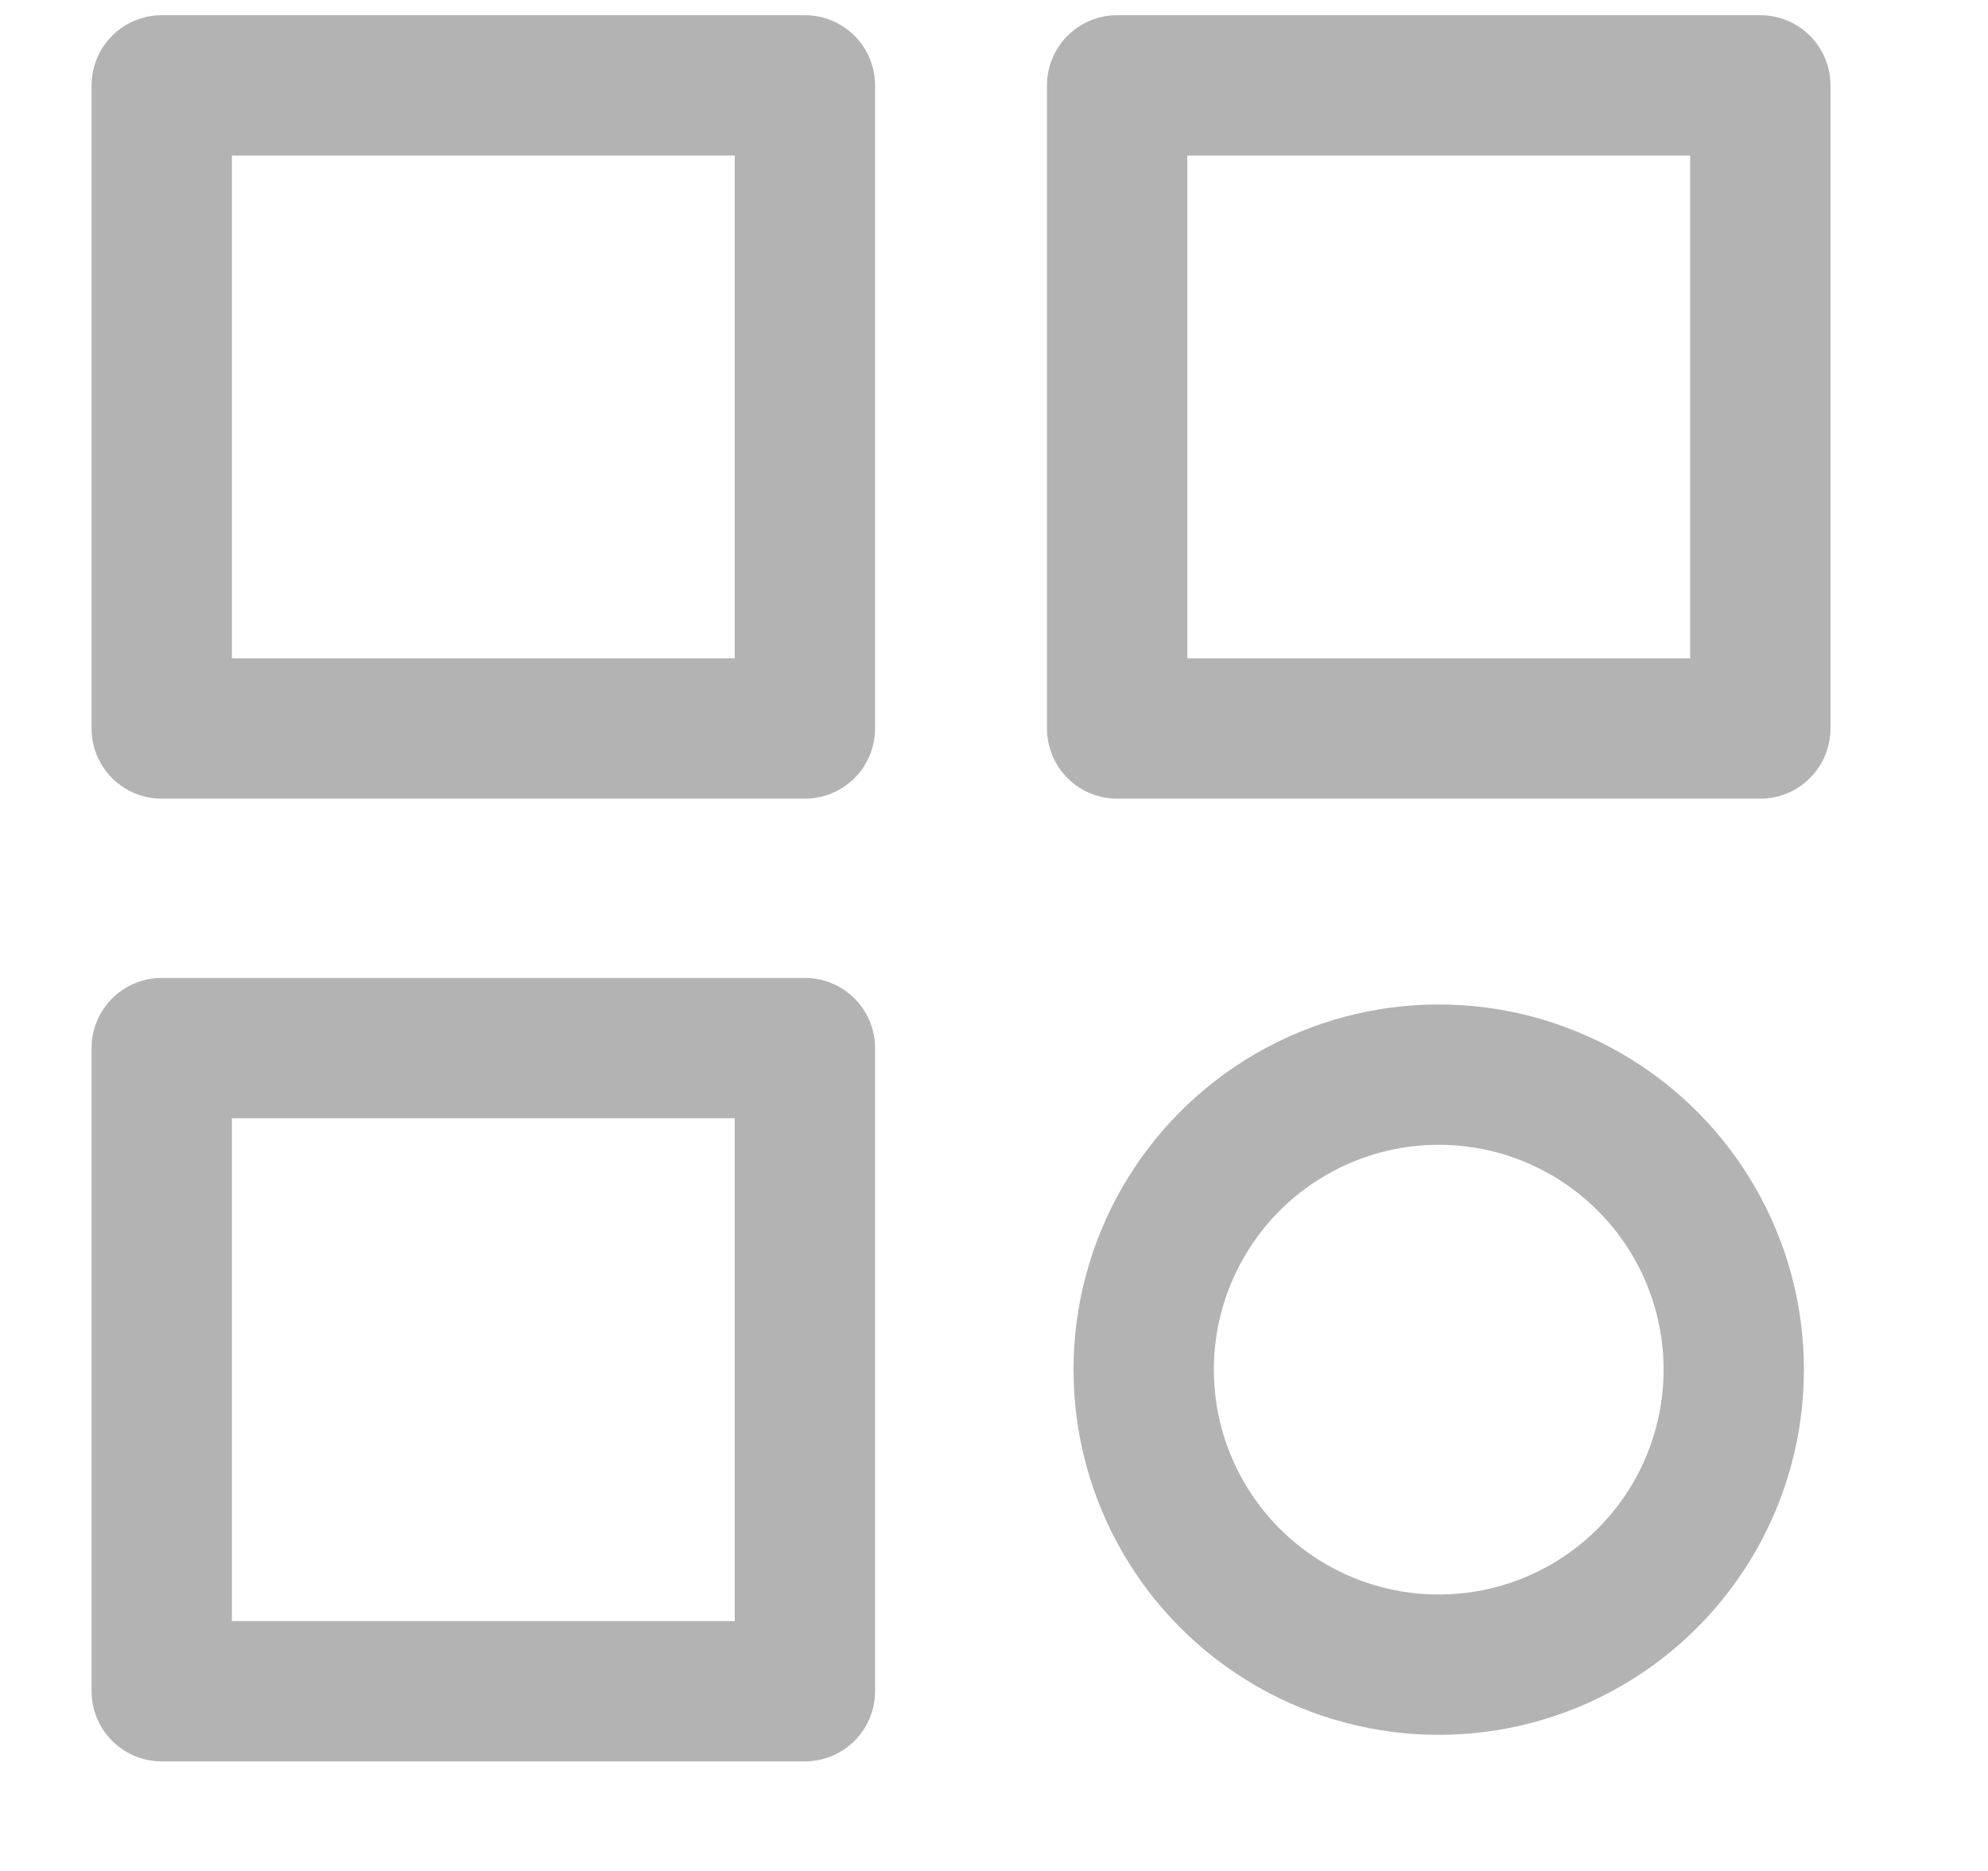 <svg xmlns="http://www.w3.org/2000/svg" width="17" height="16" fill="none" viewBox="0 0 17 16">
  <path stroke="#B3B3B3" stroke-linejoin="round" stroke-miterlimit="10" stroke-width="1.2" d="M1.383.73h5.5v5.5h-5.5zm0 8.233h5.5v5.5h-5.5zM9.553.73h5.5v5.5h-5.5z"/>
  <circle cx="12.303" cy="11.713" r="2.523" stroke="#B3B3B3" stroke-miterlimit="10" stroke-width="1.2"/>
</svg>
